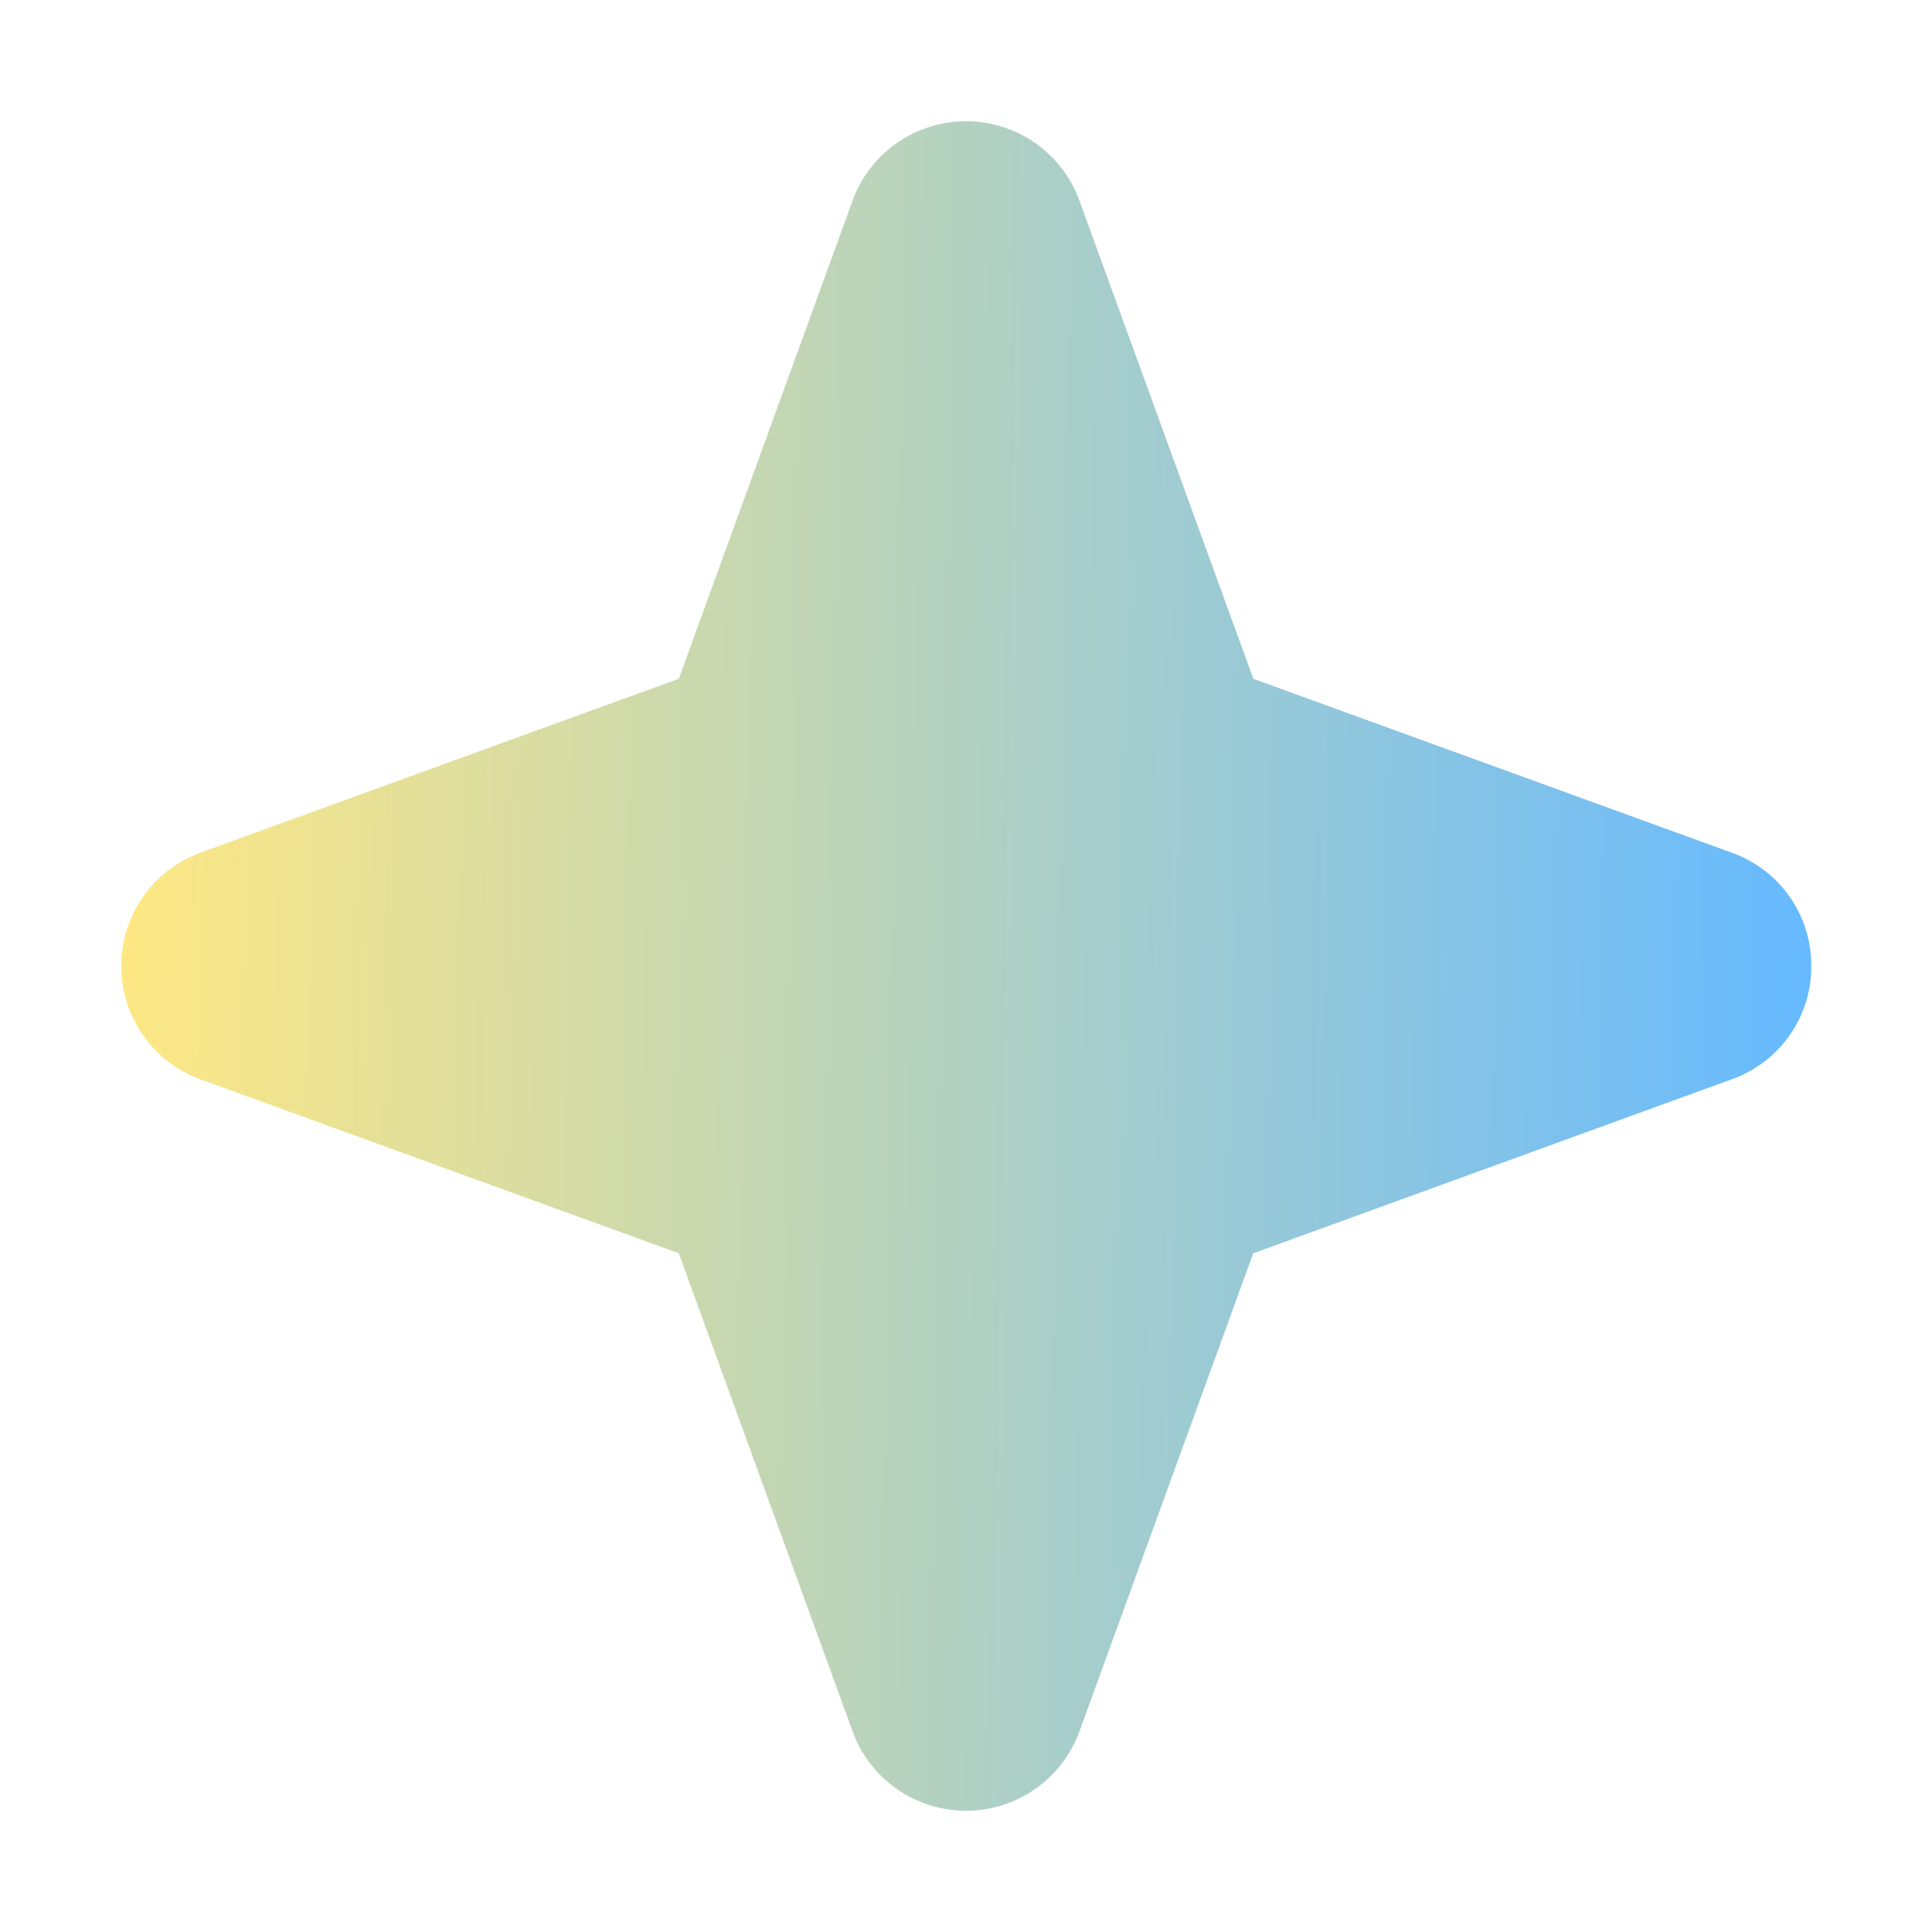 <svg width="24" height="24" viewBox="0 0 24 24" fill="none" xmlns="http://www.w3.org/2000/svg">
<path d="M22.5 12C22.502 12.308 22.409 12.608 22.232 12.86C22.056 13.112 21.805 13.303 21.516 13.406L15.568 15.569L13.406 21.516C13.3 21.803 13.108 22.05 12.857 22.225C12.605 22.4 12.306 22.494 12 22.494C11.694 22.494 11.395 22.4 11.143 22.225C10.892 22.05 10.7 21.803 10.594 21.516L8.432 15.568L2.484 13.406C2.197 13.3 1.95 13.108 1.775 12.857C1.6 12.605 1.506 12.306 1.506 12C1.506 11.694 1.6 11.395 1.775 11.143C1.95 10.892 2.197 10.7 2.484 10.594L8.432 8.432L10.594 2.484C10.7 2.197 10.892 1.95 11.143 1.775C11.395 1.6 11.694 1.506 12 1.506C12.306 1.506 12.605 1.6 12.857 1.775C13.108 1.95 13.3 2.197 13.406 2.484L15.569 8.432L21.516 10.594C21.805 10.697 22.056 10.888 22.232 11.14C22.409 11.392 22.502 11.692 22.5 12Z" fill="url(#paint0_linear_2039_628)"/>
<defs>
<linearGradient id="paint0_linear_2039_628" x1="1.506" y1="1.506" x2="22.596" y2="1.846" gradientUnits="userSpaceOnUse">
<stop stop-color="#FFE883"/>
<stop offset="1" stop-color="#66BAFF"/>
</linearGradient>
</defs>
</svg>
